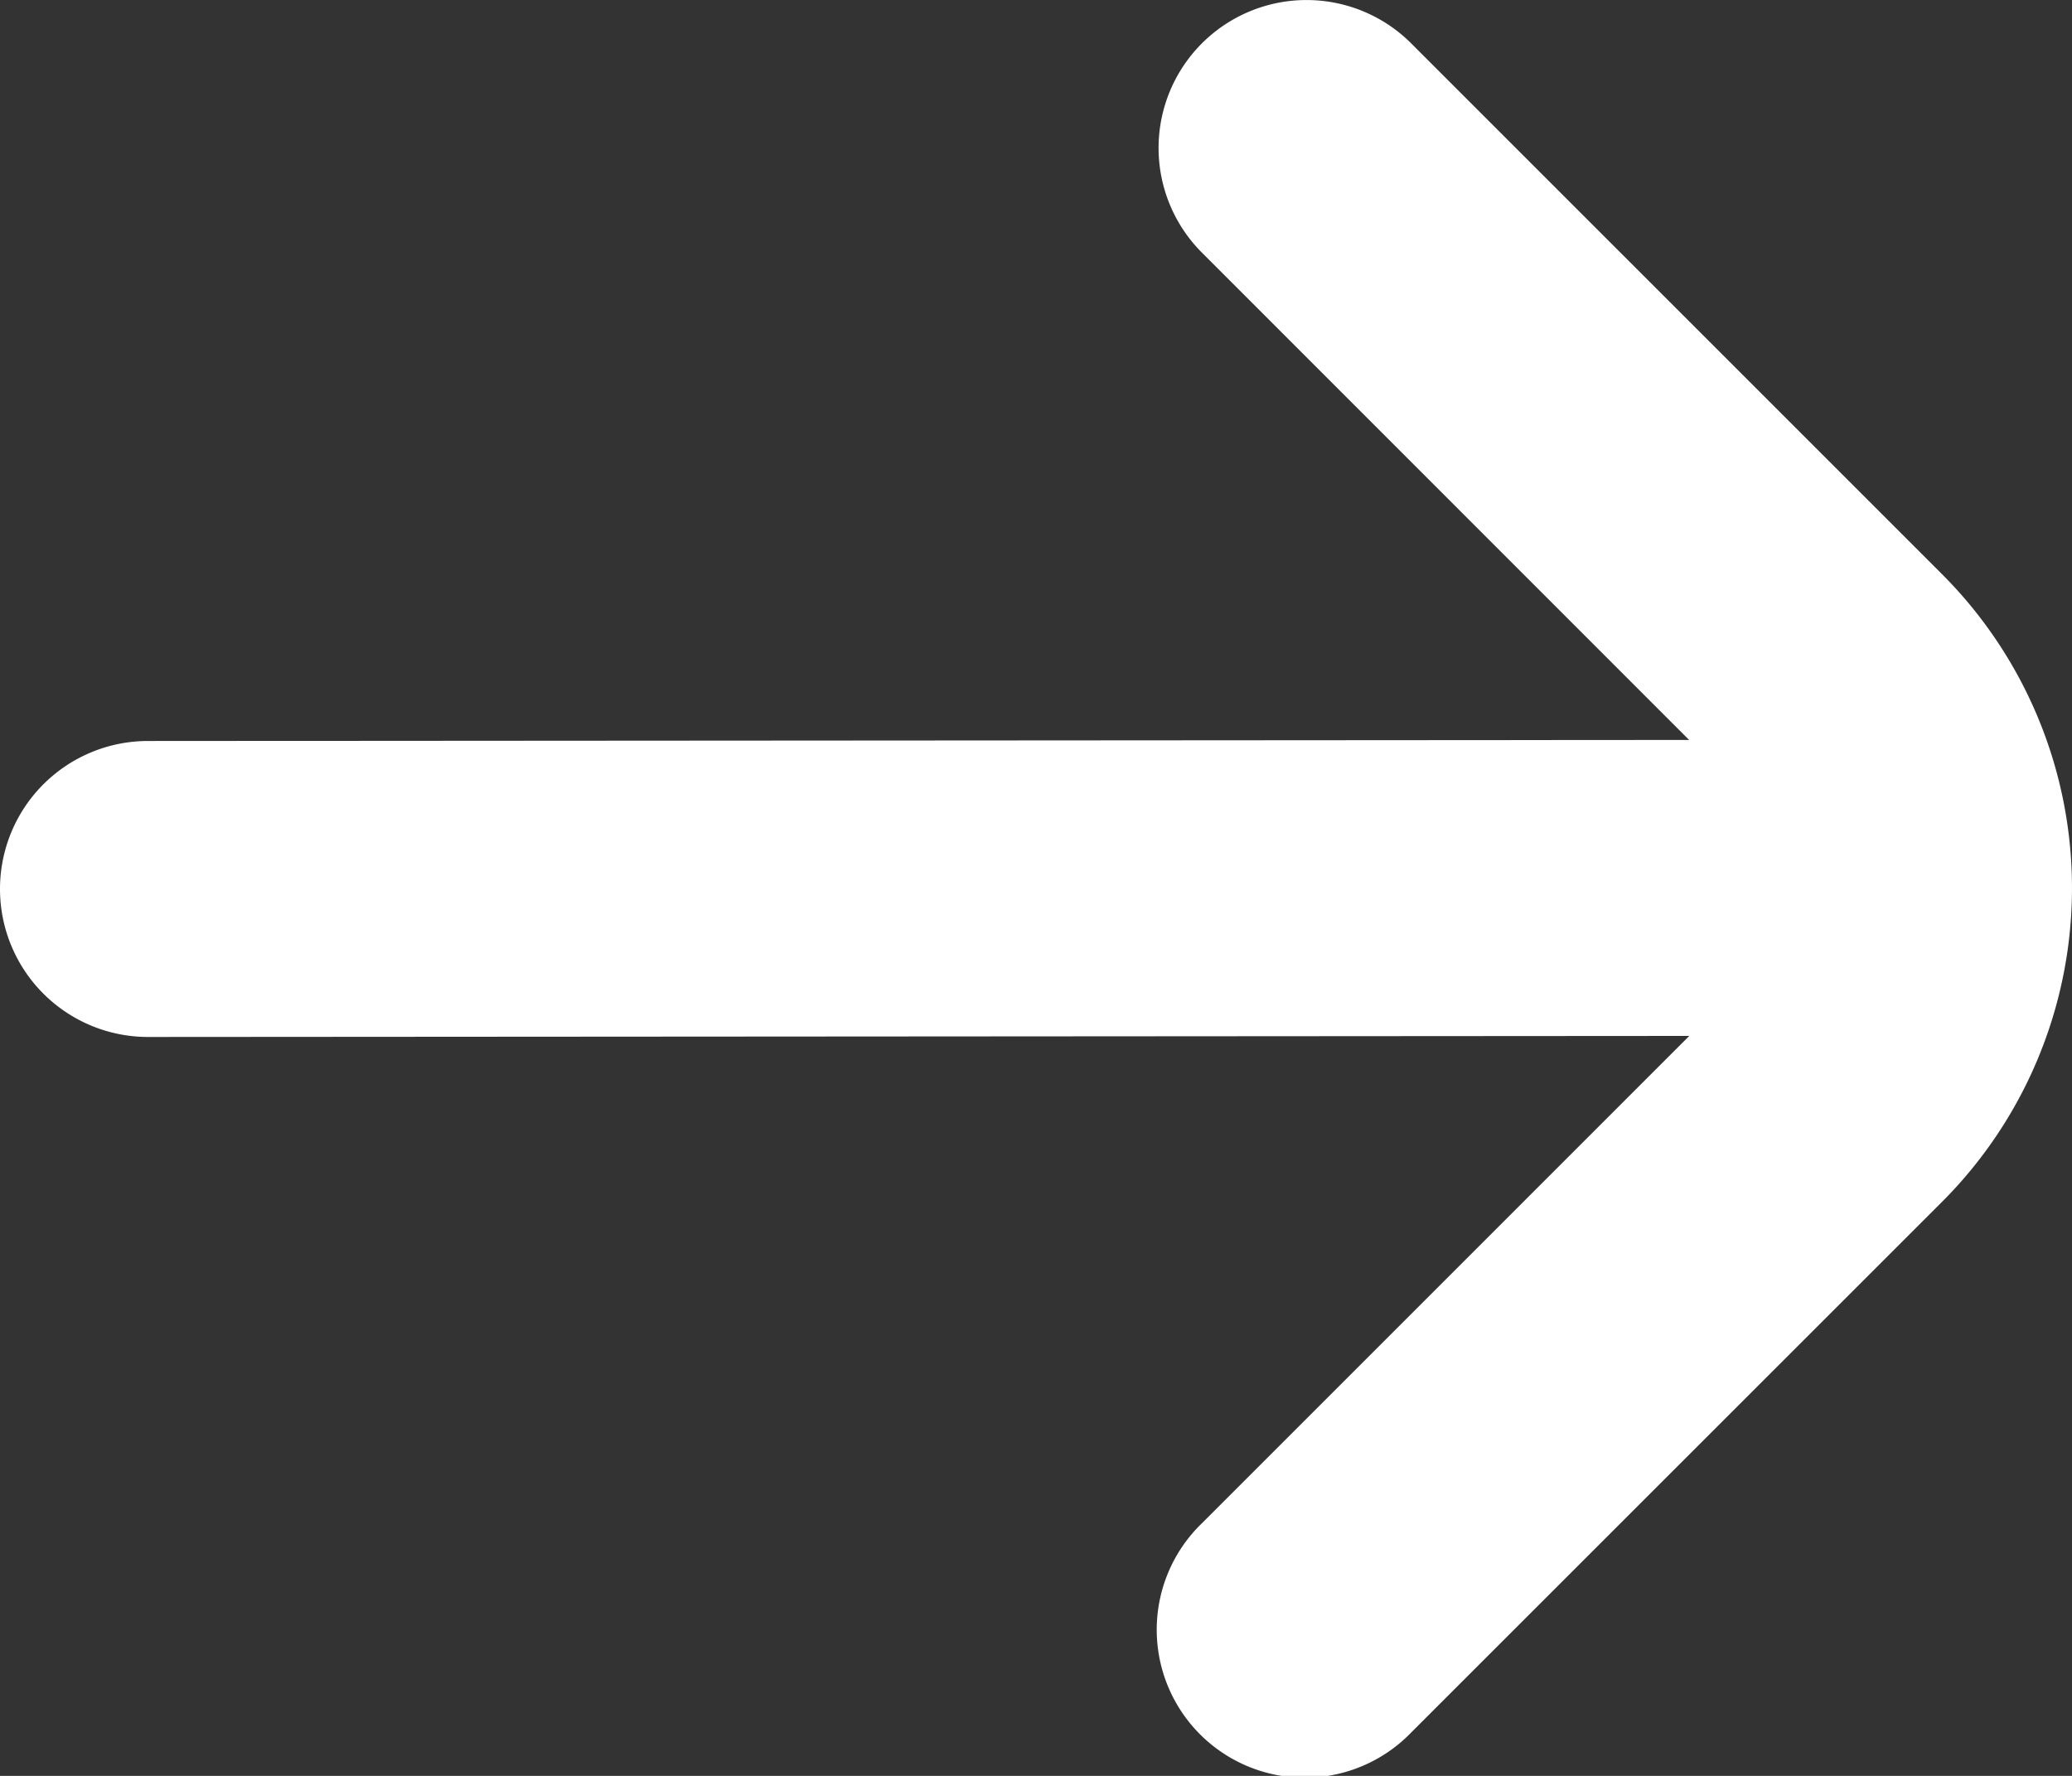 <svg xmlns="http://www.w3.org/2000/svg" width="14" height="12" viewBox="0 0 14 12">
  <rect x="0" y="0" width="14" height="12" fill="#333333" stroke="none"/>
  <path id="fi-rr-arrow-small-right" d="M13.121,6.293a1,1,0,0,0,0,1.414L16.413,11,6,11.007a1,1,0,0,0,0,2L16.414,13l-3.293,3.293a1,1,0,1,0,1.414,1.414l3.586-3.585a3,3,0,0,0,0-4.243L14.535,6.293A1,1,0,0,0,13.121,6.293Z" transform="translate(-5 -6)" fill="#fff"/>
</svg>
